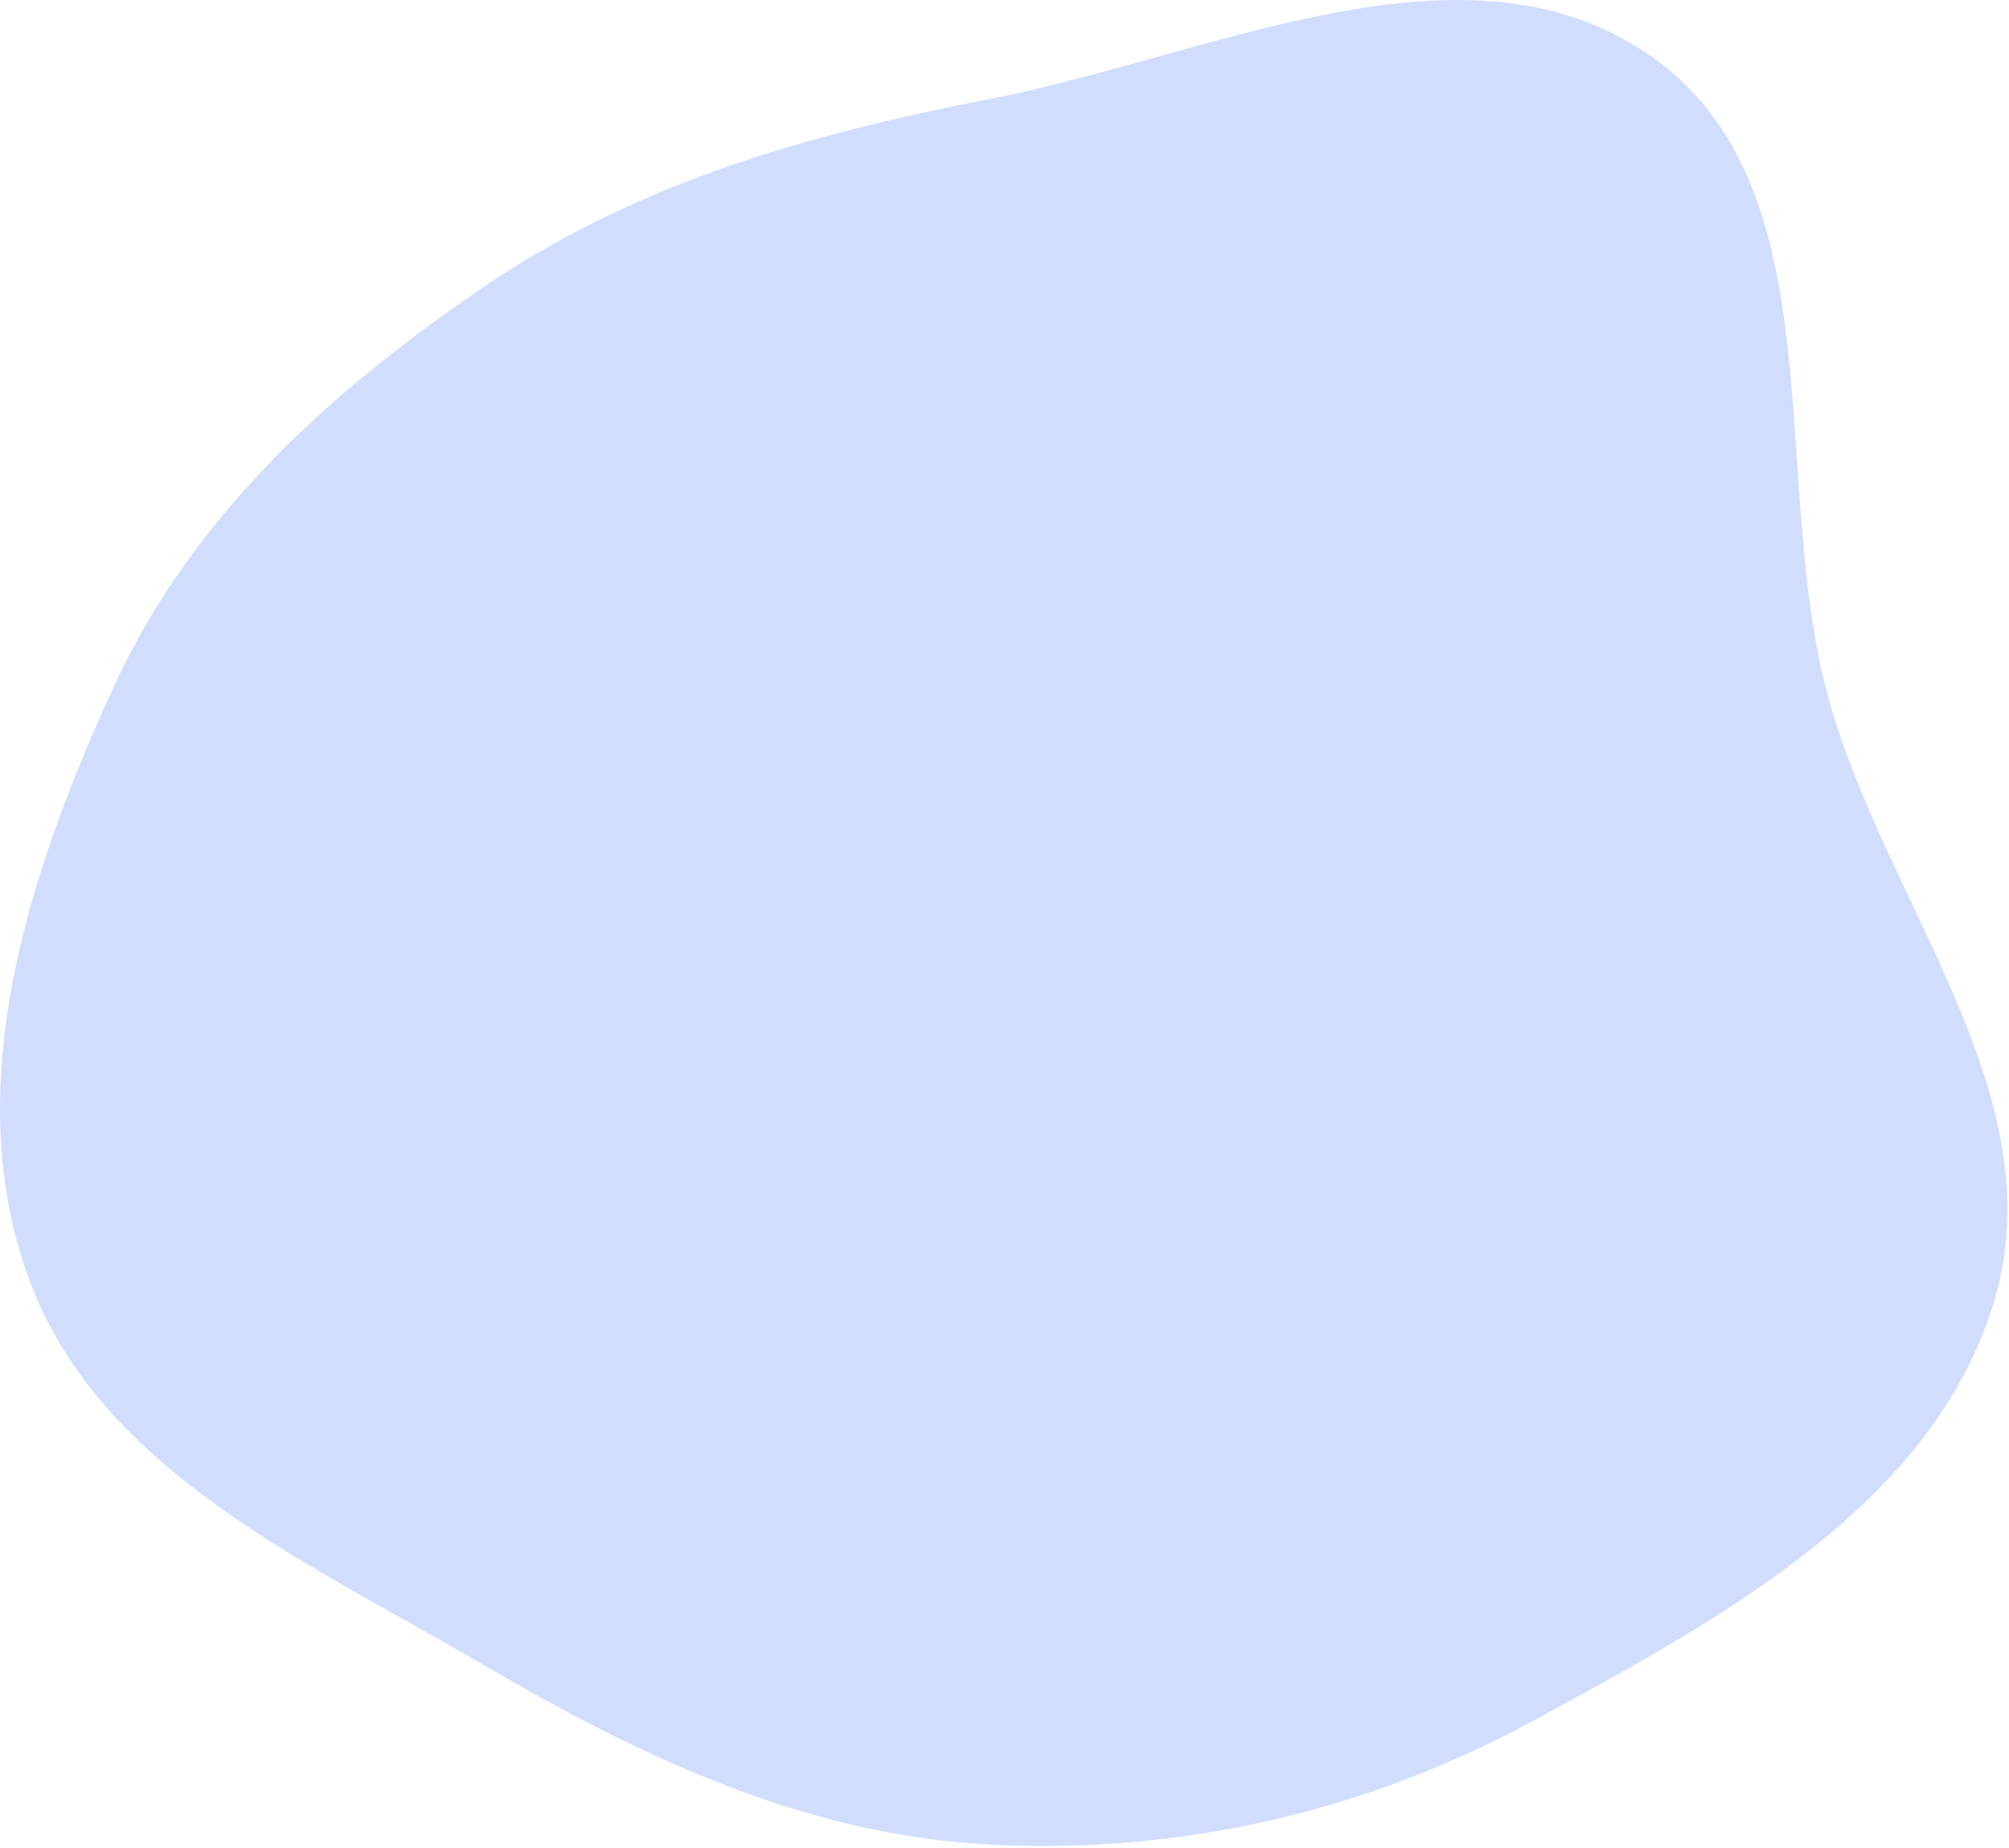 <svg width="651" height="599" viewBox="0 0 651 599" fill="none" xmlns="http://www.w3.org/2000/svg">
<path fill-rule="evenodd" clip-rule="evenodd" d="M320.601 32.111C392.88 18.104 475.737 -24.117 535.65 18.673C595.512 61.427 572.951 155.4 592.514 226.313C610.835 292.723 665.59 354.362 646.518 420.56C627.34 487.127 557.936 524.468 497.079 557.564C442.744 587.114 382.366 601.039 320.601 597.809C261.382 594.711 208.204 569.766 157.045 539.778C100.278 506.503 33.128 477.176 9.826 415.64C-13.775 353.313 9.072 283.042 36.895 222.482C62.379 167.013 107.948 125.752 158.637 91.739C207.607 58.879 262.704 43.332 320.601 32.111Z" fill="#D0DDFD"/>
</svg>
